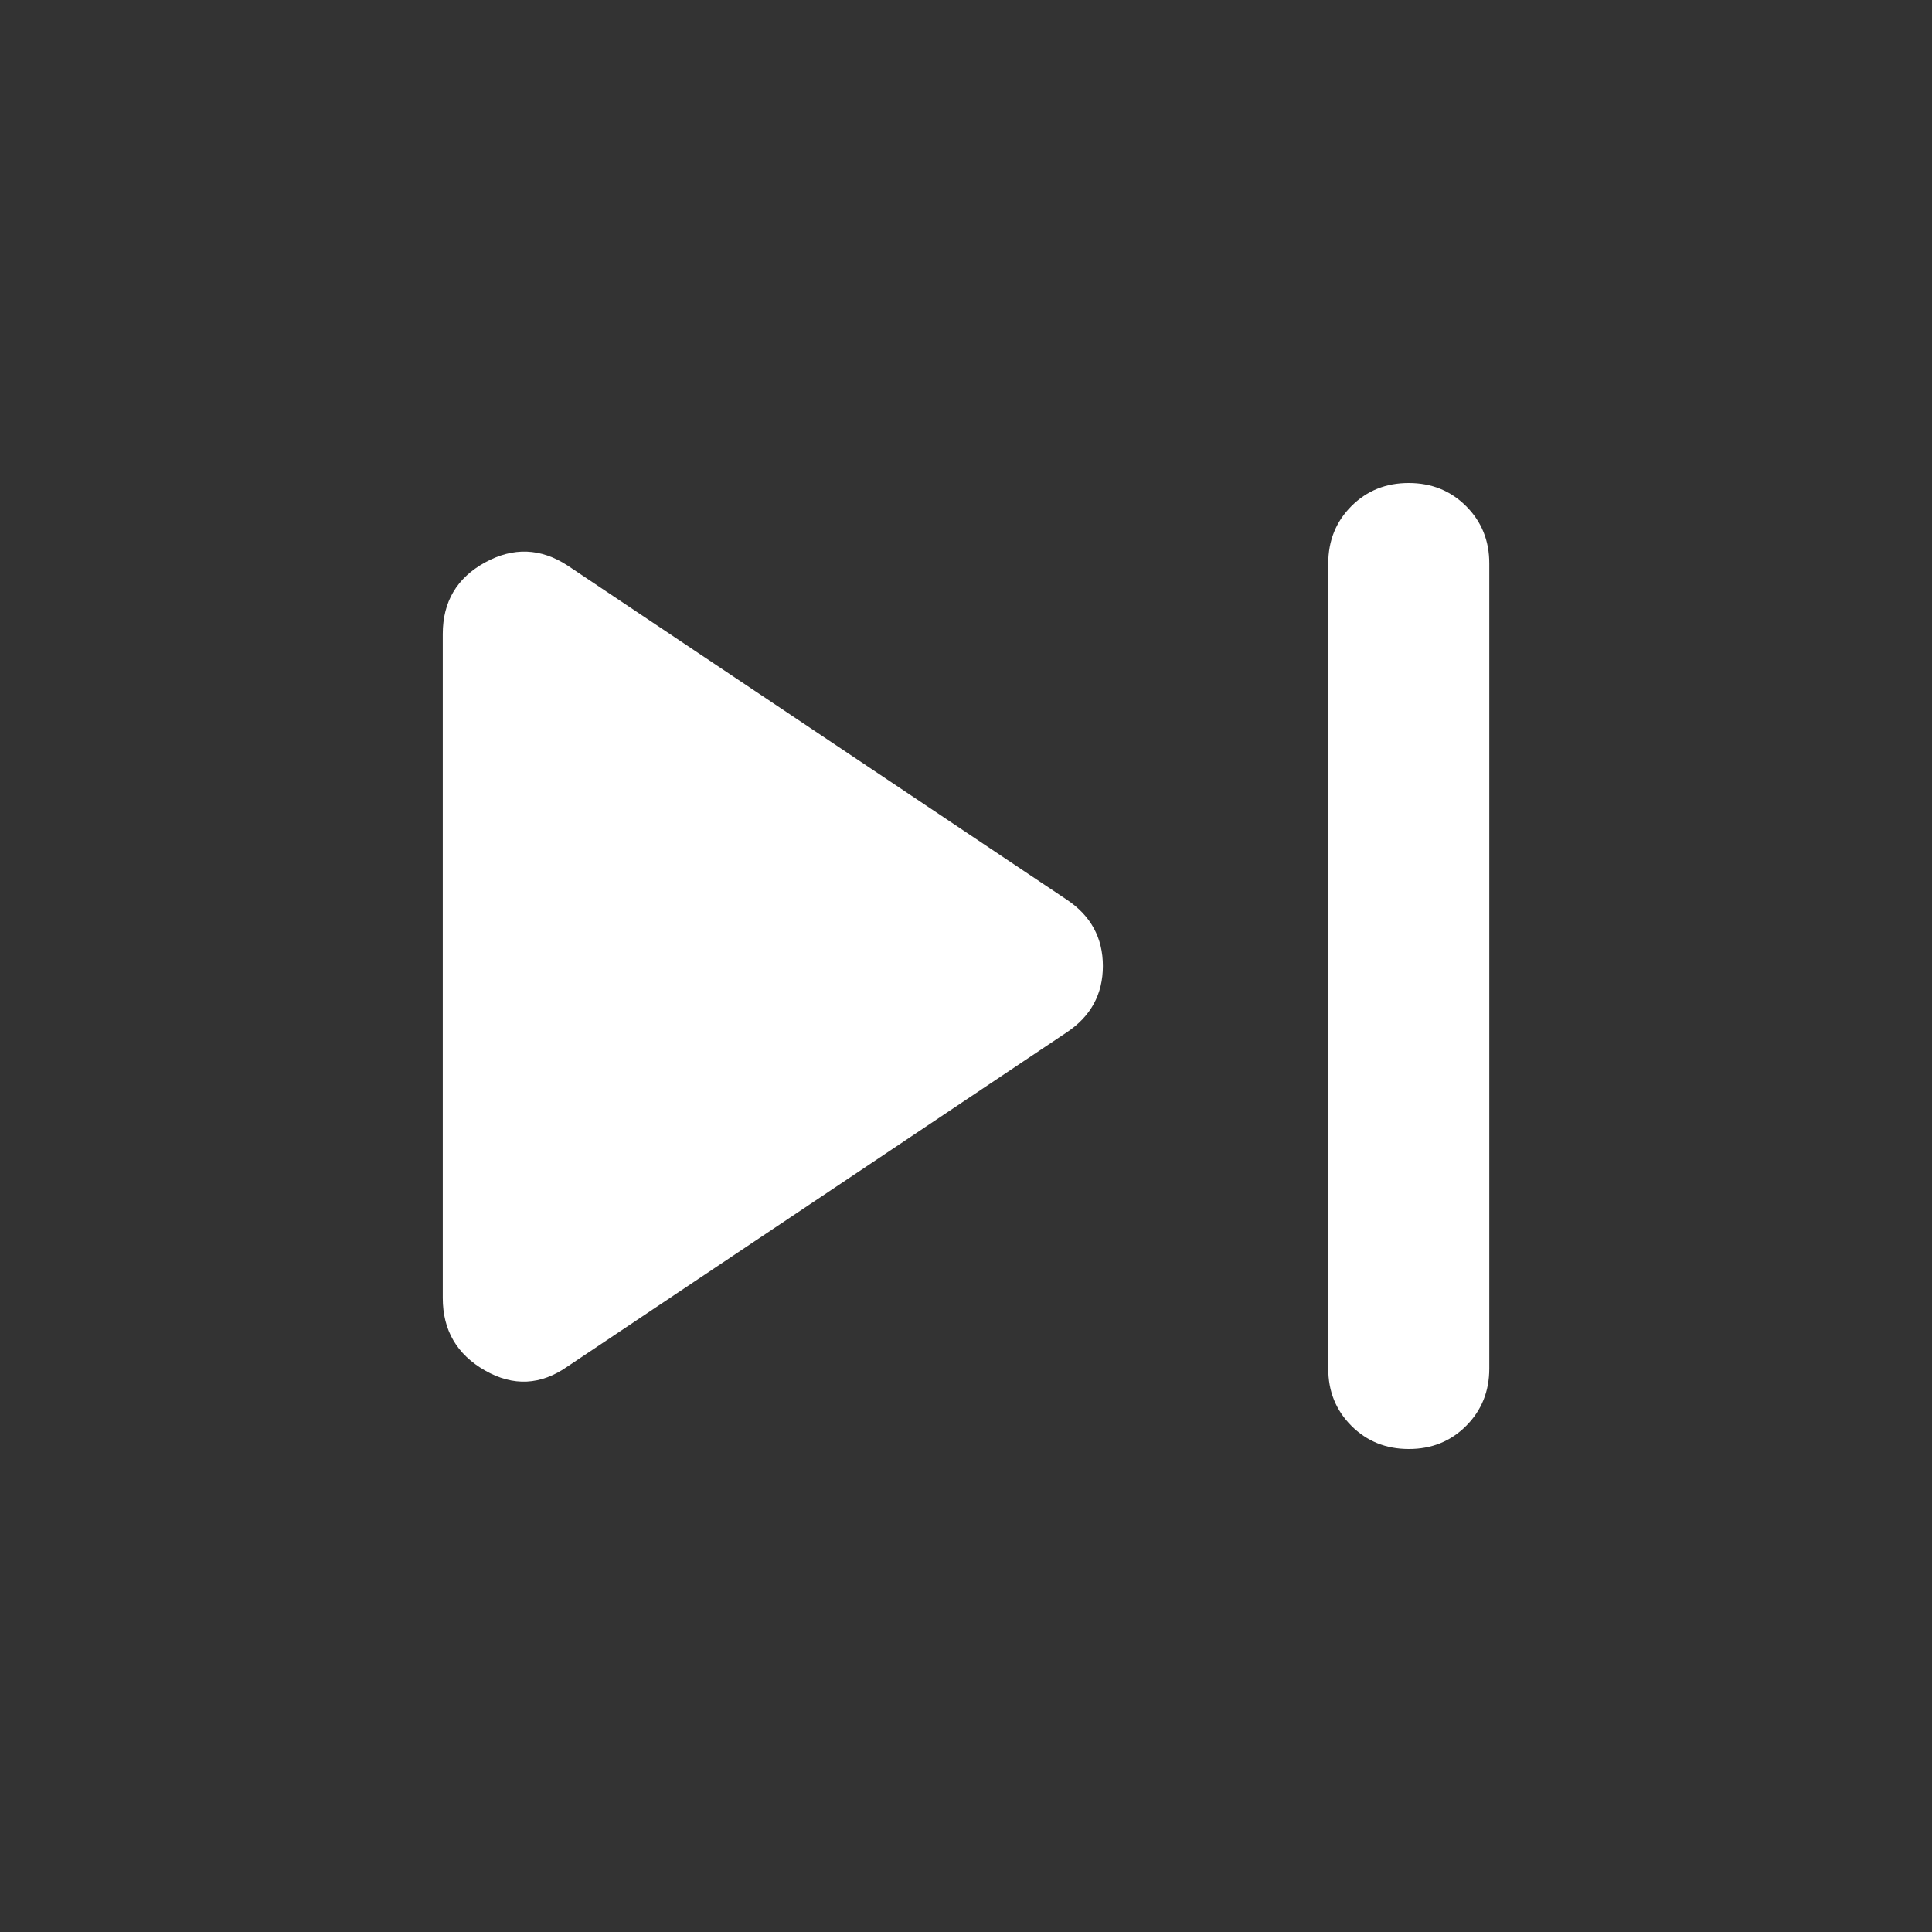<svg width="40" height="40" viewBox="0 0 40 40" fill="none" xmlns="http://www.w3.org/2000/svg">
<rect x="0" y="0" width="40" height="40" fill="#333333" stroke="none"/>
<path d="M29.167 30C28.695 30 28.299 29.84 27.979 29.52C27.659 29.2 27.499 28.805 27.5 28.333V11.667C27.5 11.194 27.66 10.798 27.98 10.478C28.3 10.158 28.696 9.999 29.167 10C29.639 10 30.035 10.16 30.355 10.48C30.675 10.8 30.835 11.196 30.834 11.667V28.333C30.834 28.806 30.674 29.202 30.354 29.522C30.034 29.842 29.638 30.001 29.167 30ZM11.75 28.292C11.195 28.681 10.625 28.708 10.042 28.375C9.459 28.042 9.167 27.542 9.167 26.875V13.125C9.167 12.458 9.459 11.965 10.042 11.645C10.625 11.325 11.195 11.346 11.75 11.708L22.084 18.625C22.584 18.958 22.834 19.417 22.834 20C22.834 20.583 22.584 21.042 22.084 21.375L11.75 28.292Z" fill="white"/>
</svg>
